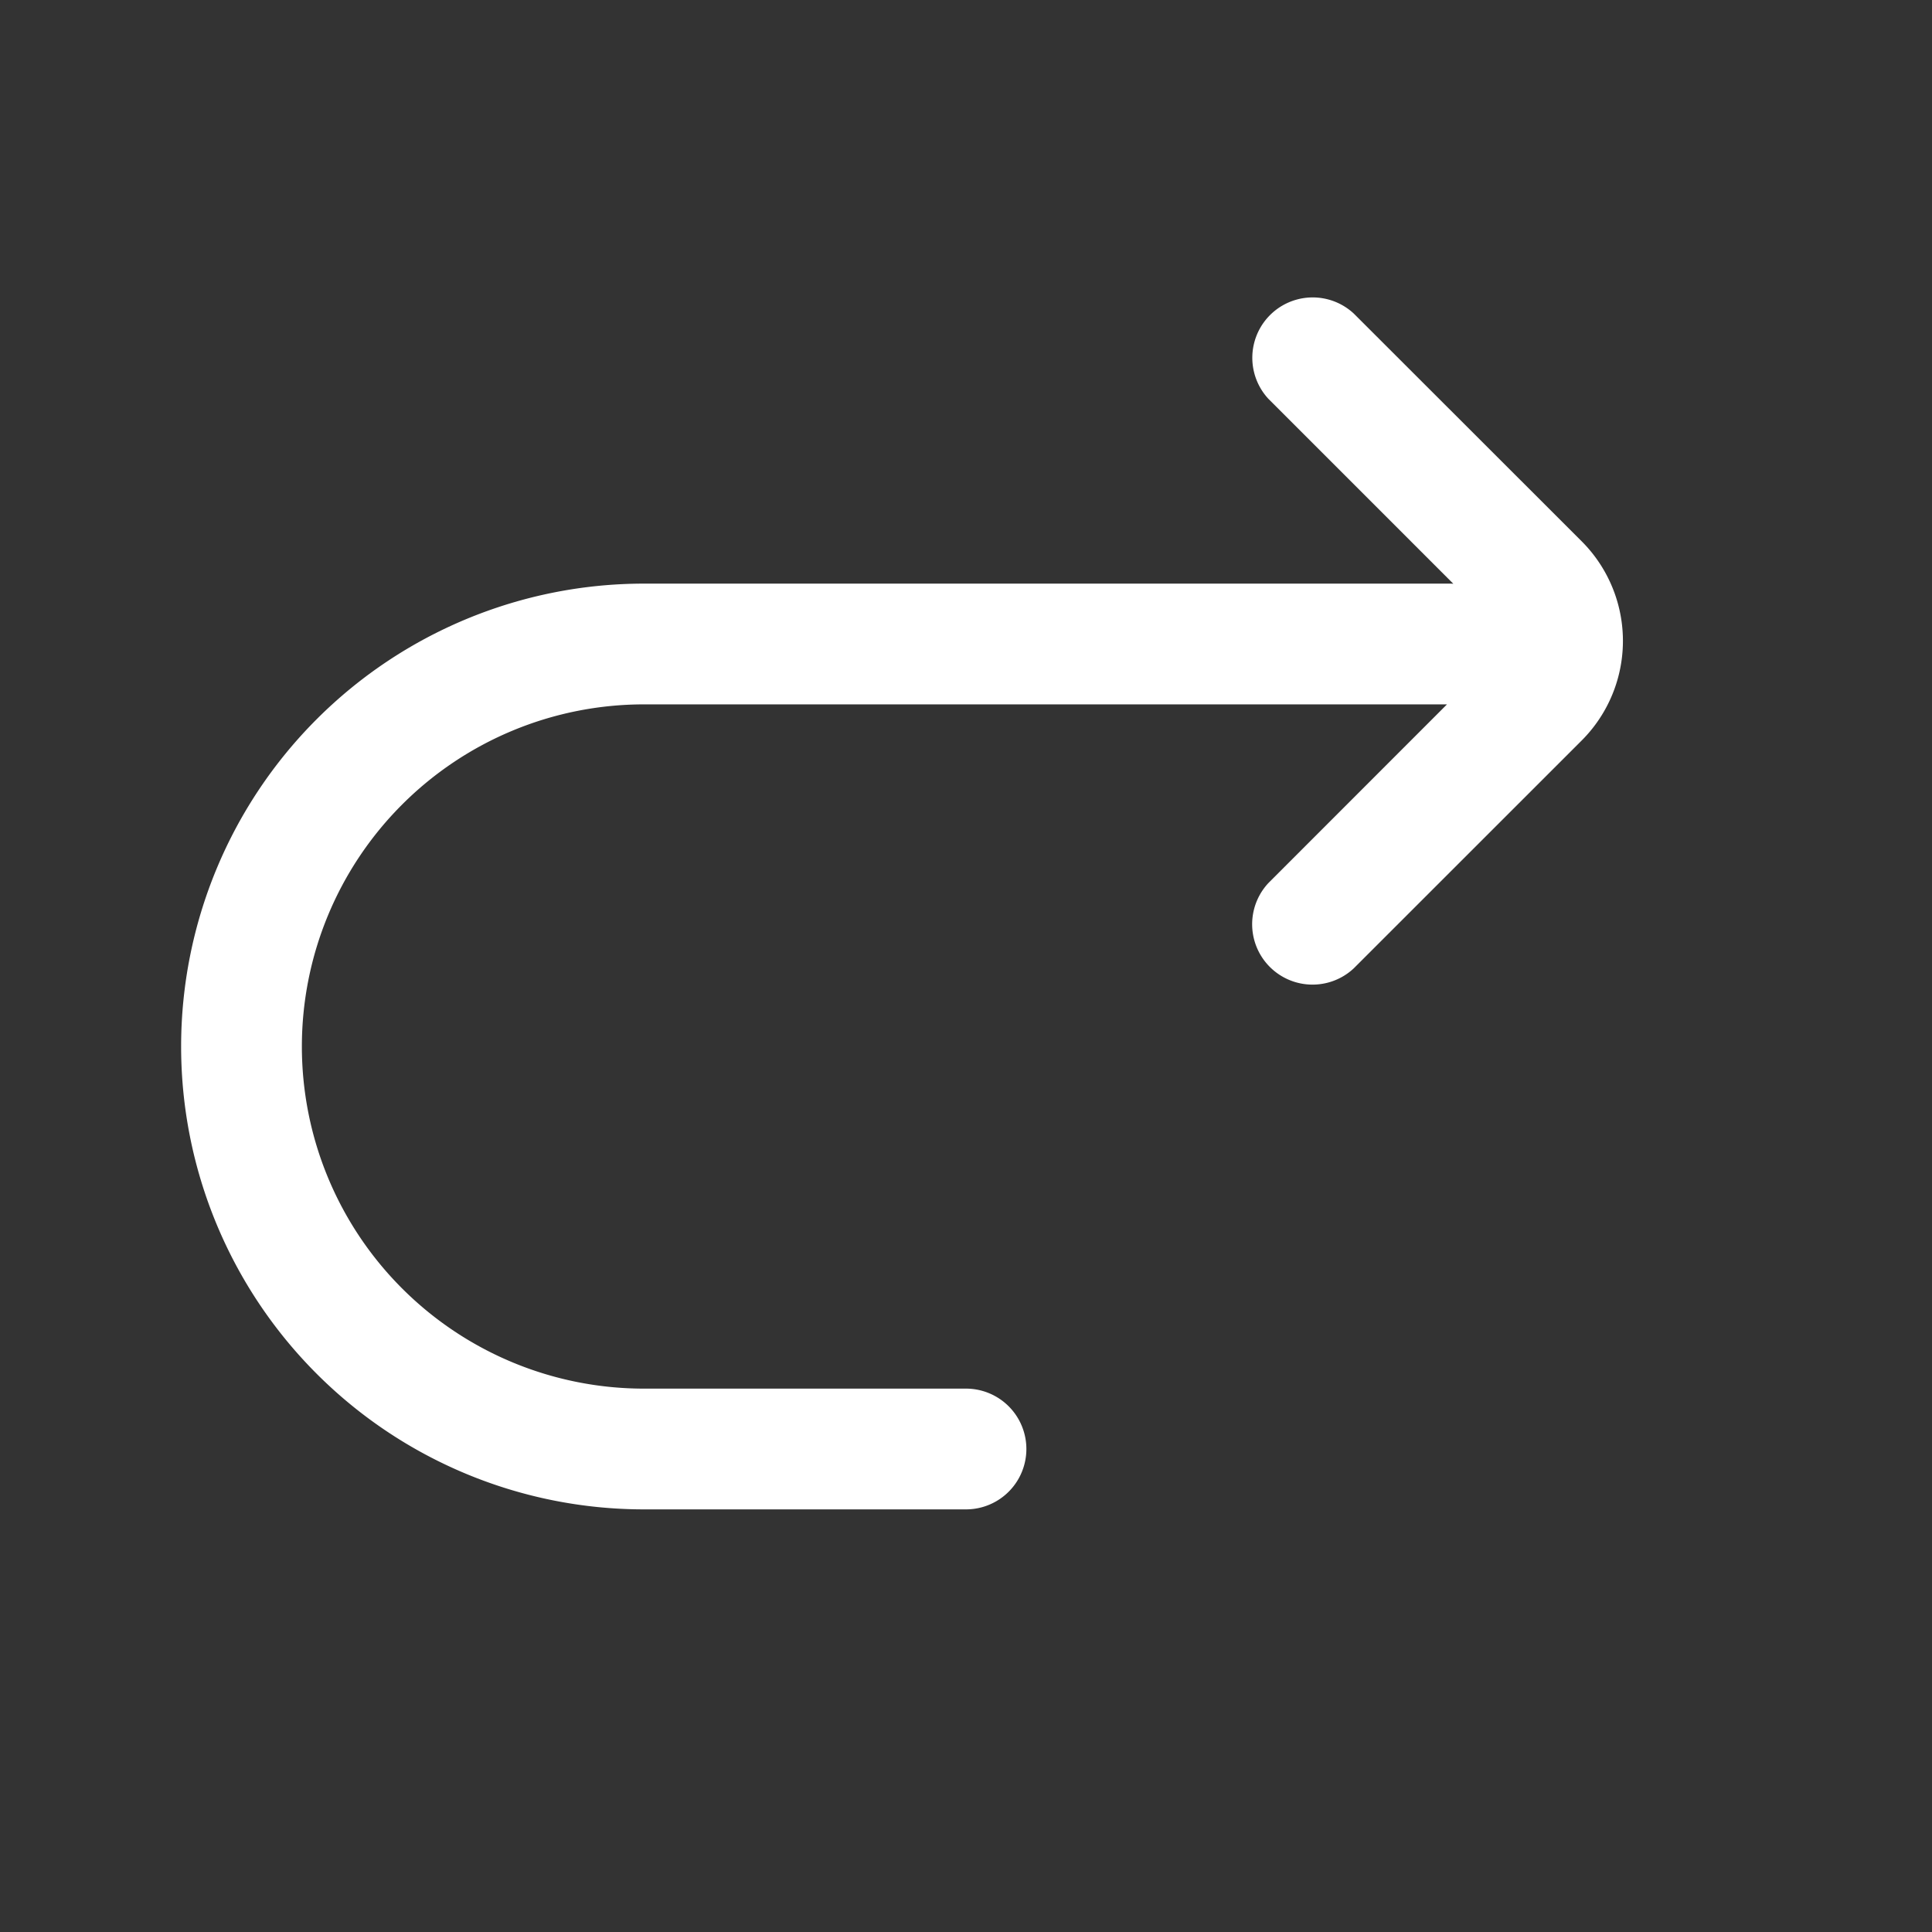 <svg width="24" height="24" viewBox="0 0 24 24" xmlns="http://www.w3.org/2000/svg"><rect x="0" y="0" width="24" height="24" fill="#333333" stroke="none"/><path fill="rgba(255,255,255,1)" d="m18.054 7.252-2.296-2.296a.75.75 0 0 1 1.06-1.06l2.83 2.828a1.75 1.75 0 0 1 0 2.475l-2.832 2.831a.75.75 0 0 1-1.06-1.06l2.219-2.22H8a4.25 4.25 0 0 0 0 8.5h4a.75.75 0 0 1 0 1.5H8a5.75 5.75 0 0 1 0-11.5h10c.018 0 .036 0 .054.002Z"></path></svg>